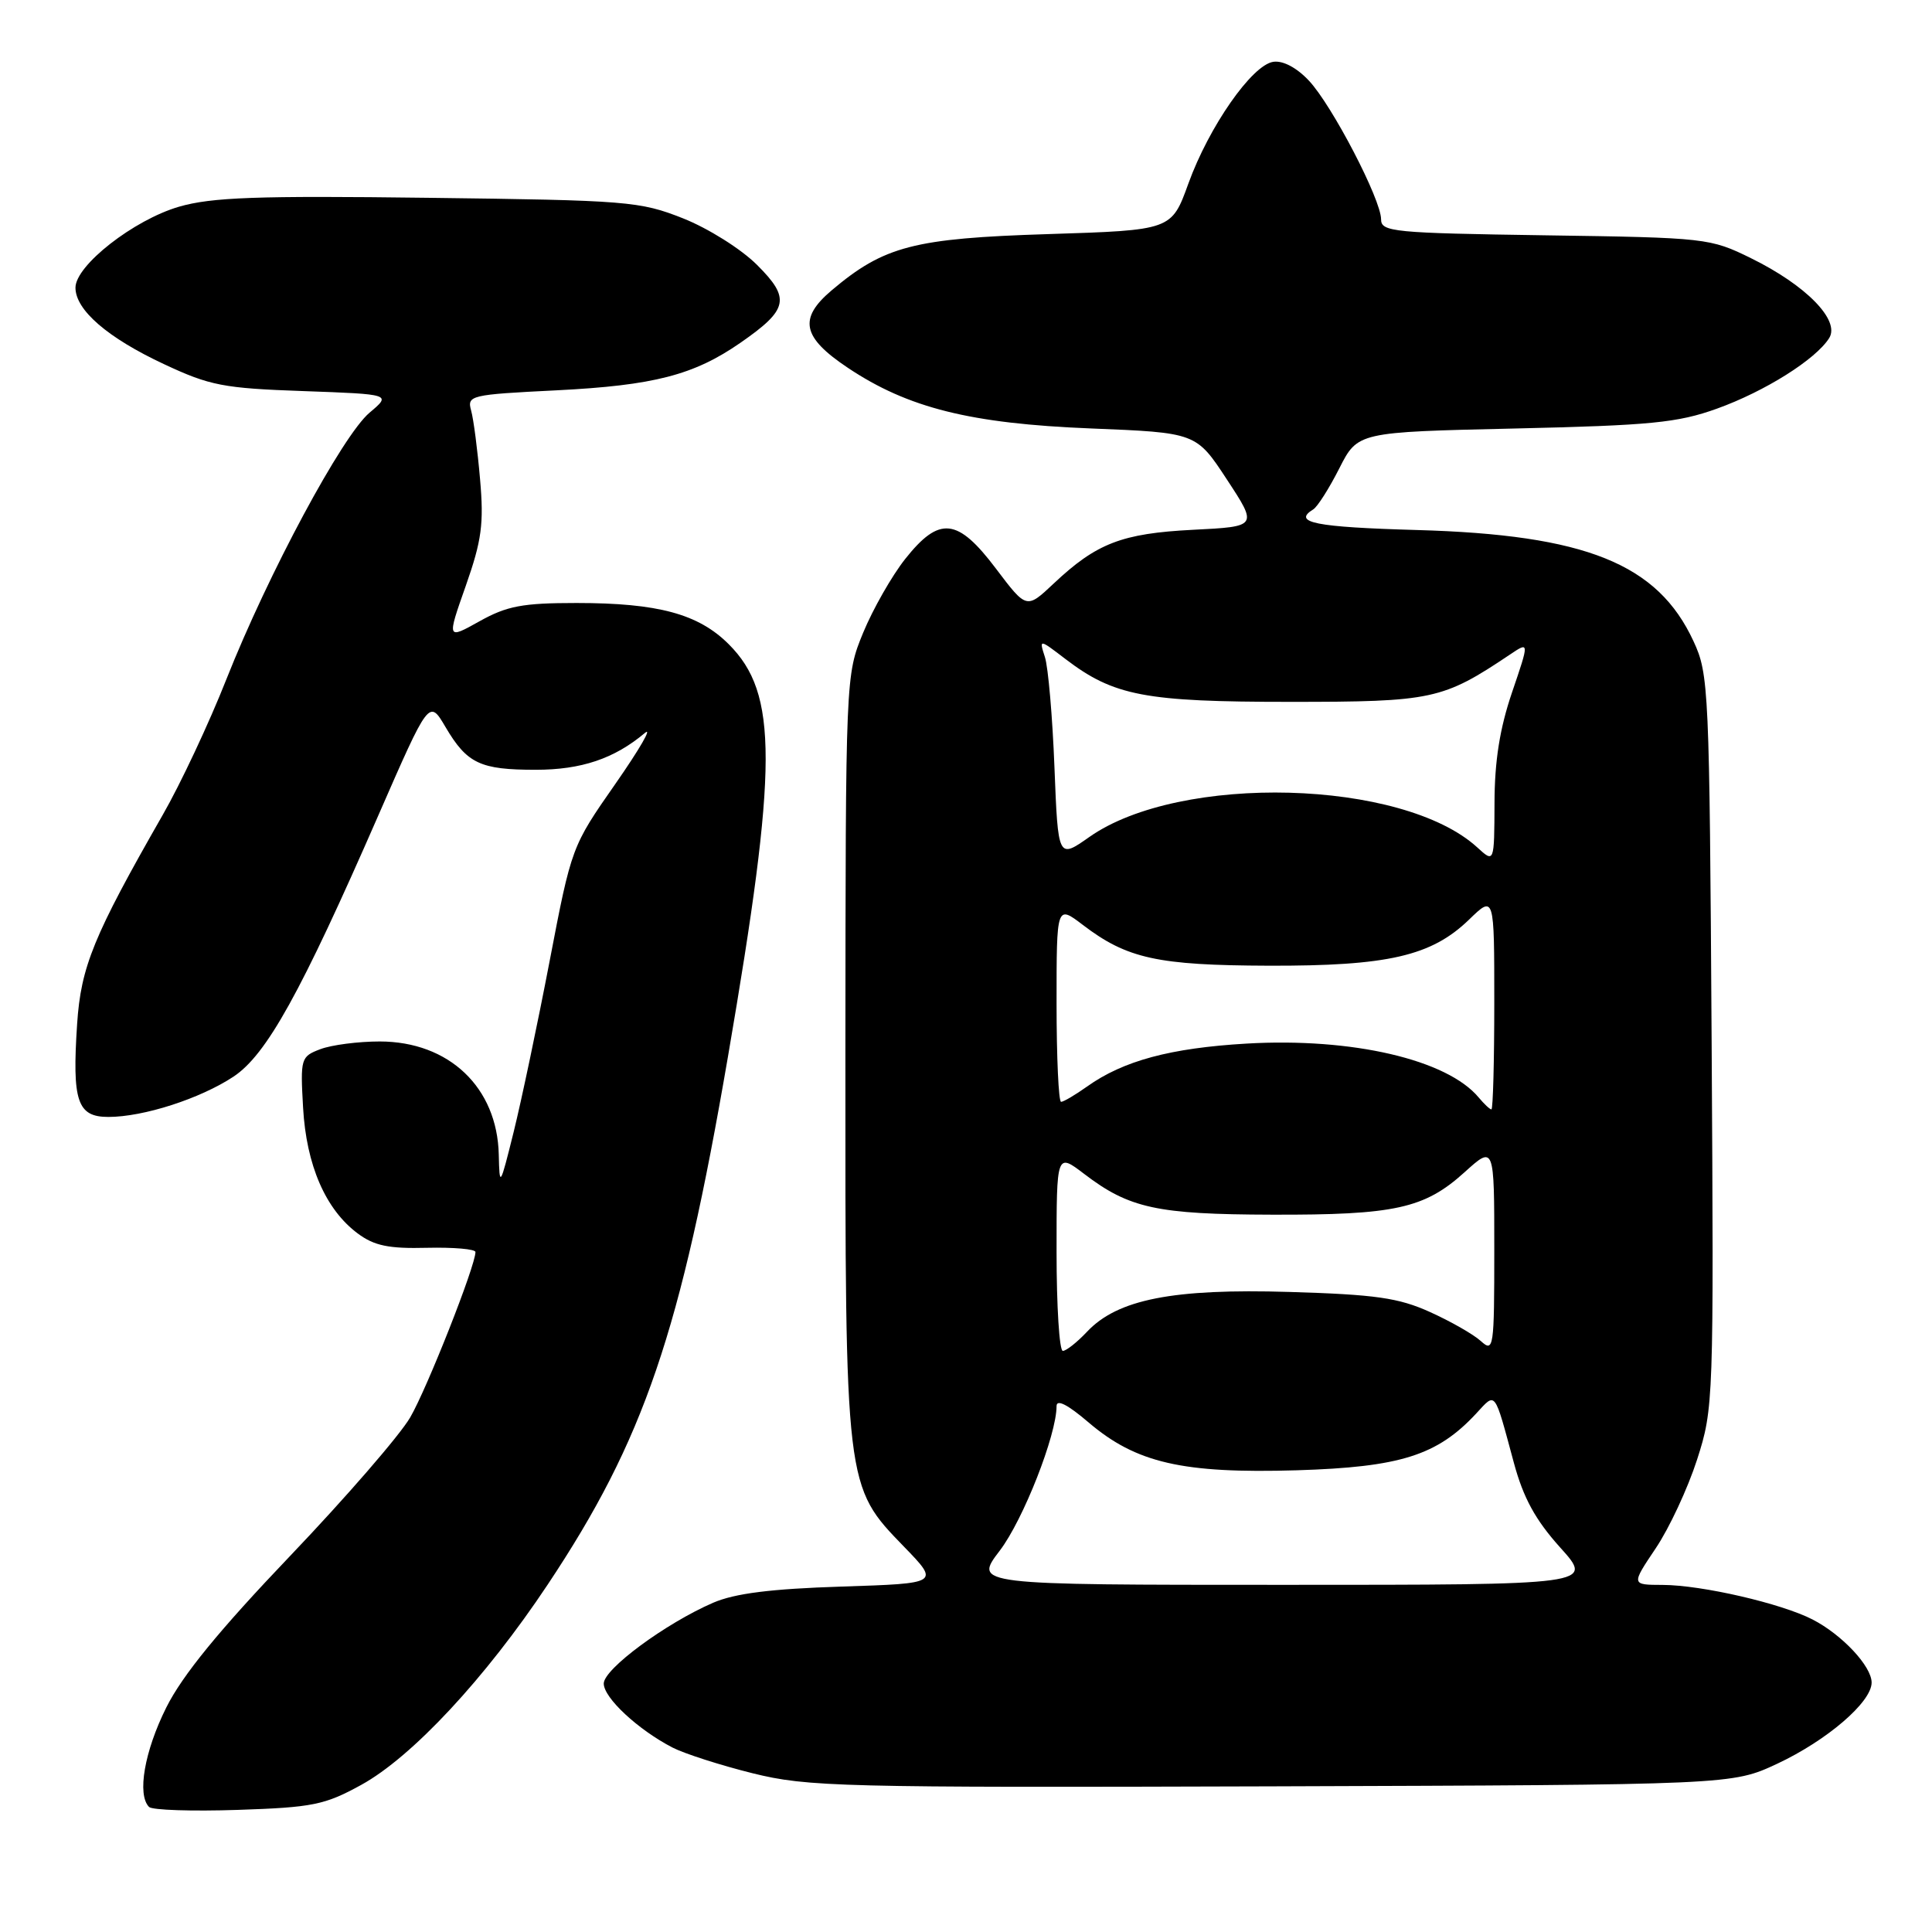 <?xml version="1.0" encoding="UTF-8" standalone="no"?>
<!DOCTYPE svg PUBLIC "-//W3C//DTD SVG 1.1//EN" "http://www.w3.org/Graphics/SVG/1.1/DTD/svg11.dtd" >
<svg xmlns="http://www.w3.org/2000/svg" xmlns:xlink="http://www.w3.org/1999/xlink" version="1.1" viewBox="0 0 256 256">
 <g >
 <path fill="currentColor"
d=" M 47.86 236.51 C 54.60 232.81 64.32 222.37 72.57 209.97 C 85.33 190.80 90.17 176.62 96.46 140.00 C 103.09 101.36 103.11 91.91 96.57 85.37 C 92.55 81.35 87.21 79.90 76.39 79.90 C 69.24 79.90 67.18 80.29 63.54 82.32 C 59.21 84.74 59.21 84.74 61.72 77.62 C 63.83 71.61 64.13 69.41 63.61 63.50 C 63.28 59.65 62.75 55.56 62.43 54.41 C 61.87 52.39 62.28 52.29 73.74 51.72 C 86.65 51.07 91.94 49.70 98.11 45.42 C 104.47 41.01 104.78 39.55 100.31 35.10 C 98.20 32.99 93.83 30.25 90.50 28.93 C 84.78 26.67 83.18 26.54 56.75 26.21 C 34.00 25.92 28.05 26.14 23.72 27.39 C 17.72 29.14 10.00 35.17 10.00 38.12 C 10.00 41.08 14.25 44.76 21.75 48.26 C 27.81 51.10 29.61 51.45 40.17 51.82 C 51.87 52.24 51.87 52.24 48.97 54.68 C 45.37 57.71 35.53 76.03 30.00 90.00 C 27.72 95.78 23.92 103.88 21.55 108.00 C 12.40 123.99 10.72 128.09 10.22 135.68 C 9.54 145.94 10.24 148.00 14.36 148.00 C 19.02 148.00 26.52 145.58 30.94 142.66 C 35.31 139.76 39.83 131.63 50.12 108.07 C 56.86 92.64 56.86 92.64 59.04 96.35 C 61.89 101.18 63.63 102.00 70.98 102.00 C 77.03 102.00 81.39 100.53 85.44 97.13 C 86.50 96.23 84.76 99.25 81.56 103.84 C 75.75 112.16 75.73 112.22 72.83 127.34 C 71.23 135.68 69.08 145.88 68.06 150.00 C 66.25 157.28 66.19 157.37 66.09 153.00 C 65.89 144.09 59.50 138.01 50.32 138.00 C 47.46 138.00 43.93 138.46 42.45 139.02 C 39.86 140.00 39.79 140.24 40.16 146.77 C 40.59 154.40 43.14 160.27 47.40 163.44 C 49.59 165.07 51.50 165.47 56.58 165.34 C 60.11 165.26 63.00 165.51 63.00 165.90 C 63.00 167.73 56.59 183.97 54.35 187.82 C 52.97 190.19 45.81 198.45 38.45 206.16 C 29.02 216.04 24.16 221.99 22.03 226.26 C 19.14 232.05 18.14 237.80 19.75 239.43 C 20.16 239.85 25.45 240.02 31.50 239.82 C 41.43 239.49 43.02 239.17 47.86 236.51 Z  M 235.50 233.70 C 242.09 230.61 248.00 225.54 248.00 222.95 C 248.00 220.79 244.10 216.62 240.19 214.60 C 236.07 212.47 225.51 210.03 220.32 210.01 C 216.14 210.00 216.14 210.00 219.39 205.16 C 221.18 202.50 223.64 197.22 224.87 193.41 C 227.06 186.60 227.09 185.79 226.80 138.00 C 226.51 91.18 226.43 89.34 224.40 84.97 C 219.65 74.69 210.12 70.86 187.75 70.23 C 174.27 69.85 171.19 69.24 174.02 67.49 C 174.58 67.14 176.13 64.70 177.47 62.05 C 179.91 57.25 179.91 57.25 200.70 56.78 C 218.72 56.37 222.30 56.02 227.50 54.15 C 233.87 51.86 240.61 47.62 242.38 44.79 C 243.85 42.43 239.30 37.79 232.03 34.22 C 226.61 31.55 226.08 31.49 204.75 31.18 C 184.61 30.88 183.00 30.73 183.00 29.06 C 183.00 26.44 176.51 13.96 173.44 10.69 C 171.83 8.97 170.00 8.00 168.72 8.19 C 165.89 8.61 160.19 16.79 157.46 24.34 C 155.23 30.50 155.23 30.50 138.86 31.02 C 121.07 31.58 117.14 32.61 110.20 38.47 C 105.77 42.22 106.28 44.69 112.35 48.74 C 120.31 54.06 128.59 56.13 144.50 56.77 C 158.50 57.33 158.50 57.33 162.58 63.55 C 166.66 69.77 166.66 69.77 158.08 70.20 C 148.65 70.68 145.29 71.98 139.61 77.33 C 136.02 80.71 136.02 80.71 131.98 75.36 C 126.88 68.60 124.48 68.35 119.94 74.07 C 118.17 76.31 115.67 80.70 114.38 83.82 C 112.05 89.50 112.05 89.50 112.02 139.57 C 112.00 197.20 111.96 196.87 119.81 204.97 C 124.50 209.81 124.50 209.81 111.50 210.23 C 102.14 210.53 97.38 211.13 94.50 212.37 C 88.20 215.10 80.00 221.15 80.00 223.08 C 80.00 224.97 84.53 229.19 89.11 231.56 C 90.69 232.37 95.47 233.91 99.74 234.97 C 107.02 236.77 111.25 236.88 168.50 236.70 C 229.50 236.50 229.50 236.50 235.50 233.70 Z  M 132.48 205.46 C 135.58 201.39 140.00 190.15 140.00 186.32 C 140.00 185.36 141.47 186.11 144.22 188.46 C 150.53 193.85 156.69 195.27 171.84 194.82 C 185.56 194.40 190.45 192.85 195.61 187.29 C 198.24 184.45 197.96 184.08 200.59 193.81 C 201.85 198.48 203.44 201.39 206.74 205.06 C 211.19 210.00 211.19 210.00 170.10 210.00 C 129.01 210.00 129.01 210.00 132.48 205.46 Z  M 140.00 165.88 C 140.00 152.76 140.00 152.76 143.66 155.55 C 149.63 160.11 153.31 160.91 168.50 160.95 C 184.84 161.00 188.74 160.14 194.07 155.32 C 198.00 151.77 198.00 151.77 198.00 165.54 C 198.00 178.70 197.92 179.24 196.21 177.69 C 195.23 176.80 192.19 175.07 189.46 173.84 C 185.32 171.97 182.26 171.53 170.88 171.19 C 155.42 170.72 148.07 172.17 144.03 176.47 C 142.72 177.86 141.28 179.00 140.83 179.00 C 140.37 179.00 140.00 173.10 140.00 165.88 Z  M 195.94 145.43 C 191.76 140.40 179.16 137.47 165.19 138.28 C 155.09 138.87 148.84 140.55 144.03 143.98 C 142.47 145.09 140.92 146.00 140.60 146.00 C 140.27 146.00 140.00 140.13 140.00 132.95 C 140.00 119.90 140.00 119.90 143.50 122.57 C 149.34 127.02 153.38 127.91 168.09 127.96 C 183.90 128.01 189.67 126.68 194.65 121.86 C 198.00 118.61 198.00 118.61 198.00 132.80 C 198.00 140.61 197.83 147.00 197.62 147.00 C 197.41 147.00 196.66 146.29 195.94 145.43 Z  M 139.72 101.66 C 139.46 94.97 138.89 88.41 138.46 87.08 C 137.68 84.65 137.68 84.65 141.16 87.31 C 147.59 92.22 151.70 93.00 170.96 93.00 C 189.81 93.00 191.16 92.71 200.08 86.73 C 202.65 85.00 202.65 85.00 200.35 91.75 C 198.73 96.51 198.04 100.83 198.03 106.42 C 198.00 114.35 198.00 114.35 195.75 112.29 C 185.87 103.25 156.37 102.46 144.35 110.90 C 140.20 113.82 140.20 113.82 139.72 101.66 Z "/>
</g>
</svg>